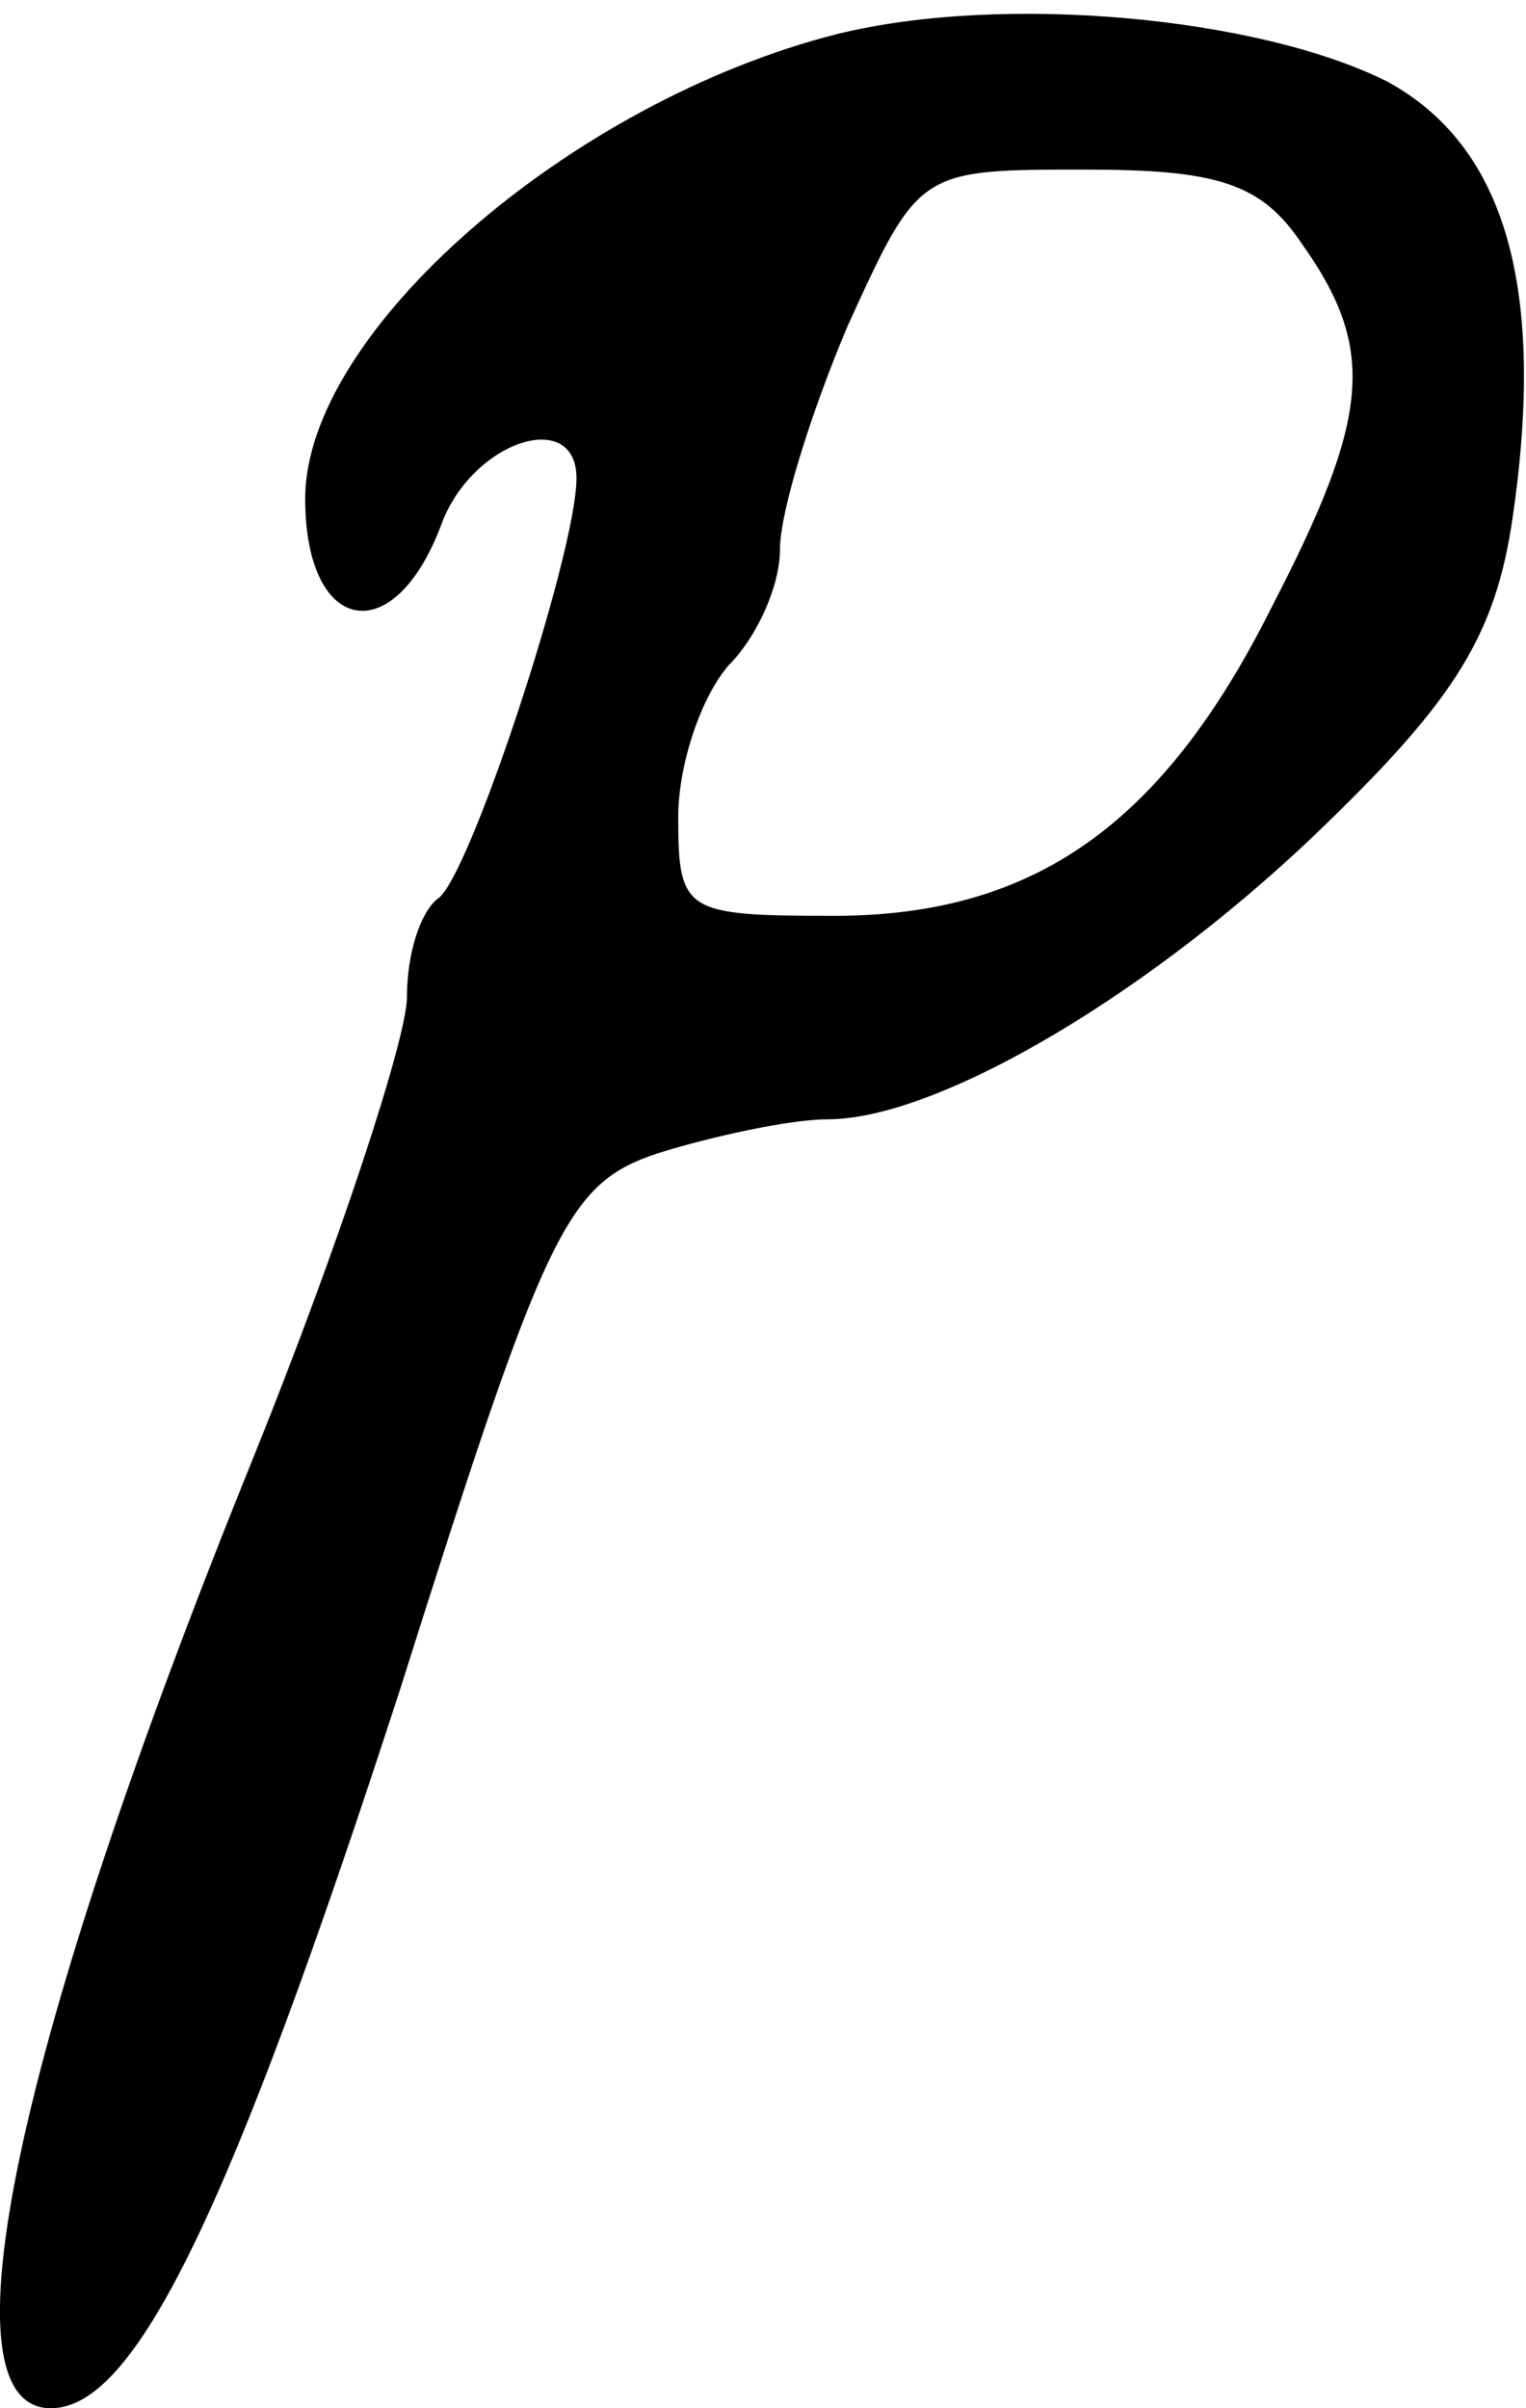 <?xml version="1.0" standalone="no"?>
<!DOCTYPE svg PUBLIC "-//W3C//DTD SVG 20010904//EN"
 "http://www.w3.org/TR/2001/REC-SVG-20010904/DTD/svg10.dtd">
<svg version="1.0" xmlns="http://www.w3.org/2000/svg"
 width="45pt" height="71pt" viewBox="0 0 45 71"
 preserveAspectRatio="xMidYMid meet">
<g transform="translate(0,71) scale(0.1,-0.1)"
fill="#000000" stroke="none">
<path d="M247 700 c-79 -20 -157 -88 -157 -137 0 -40 26 -45 40 -8 9 25 40 35
40 14 0 -22 -32 -119 -41 -124 -5 -4 -9 -16 -9 -29 0 -12 -20 -73 -45 -135
-71 -175 -93 -281 -60 -281 25 0 53 58 103 212 43 136 49 149 76 158 16 5 39
10 50 10 33 0 97 38 148 88 37 36 49 55 54 89 10 68 -2 110 -37 129 -38 19
-113 26 -162 14z m137 -62 c22 -31 20 -51 -9 -107 -32 -64 -70 -91 -129 -91
-44 0 -46 1 -46 29 0 16 7 36 15 45 8 8 15 23 15 34 0 11 9 40 20 66 21 46 21
46 70 46 39 0 52 -4 64 -22z"/>
</g>
</svg>
